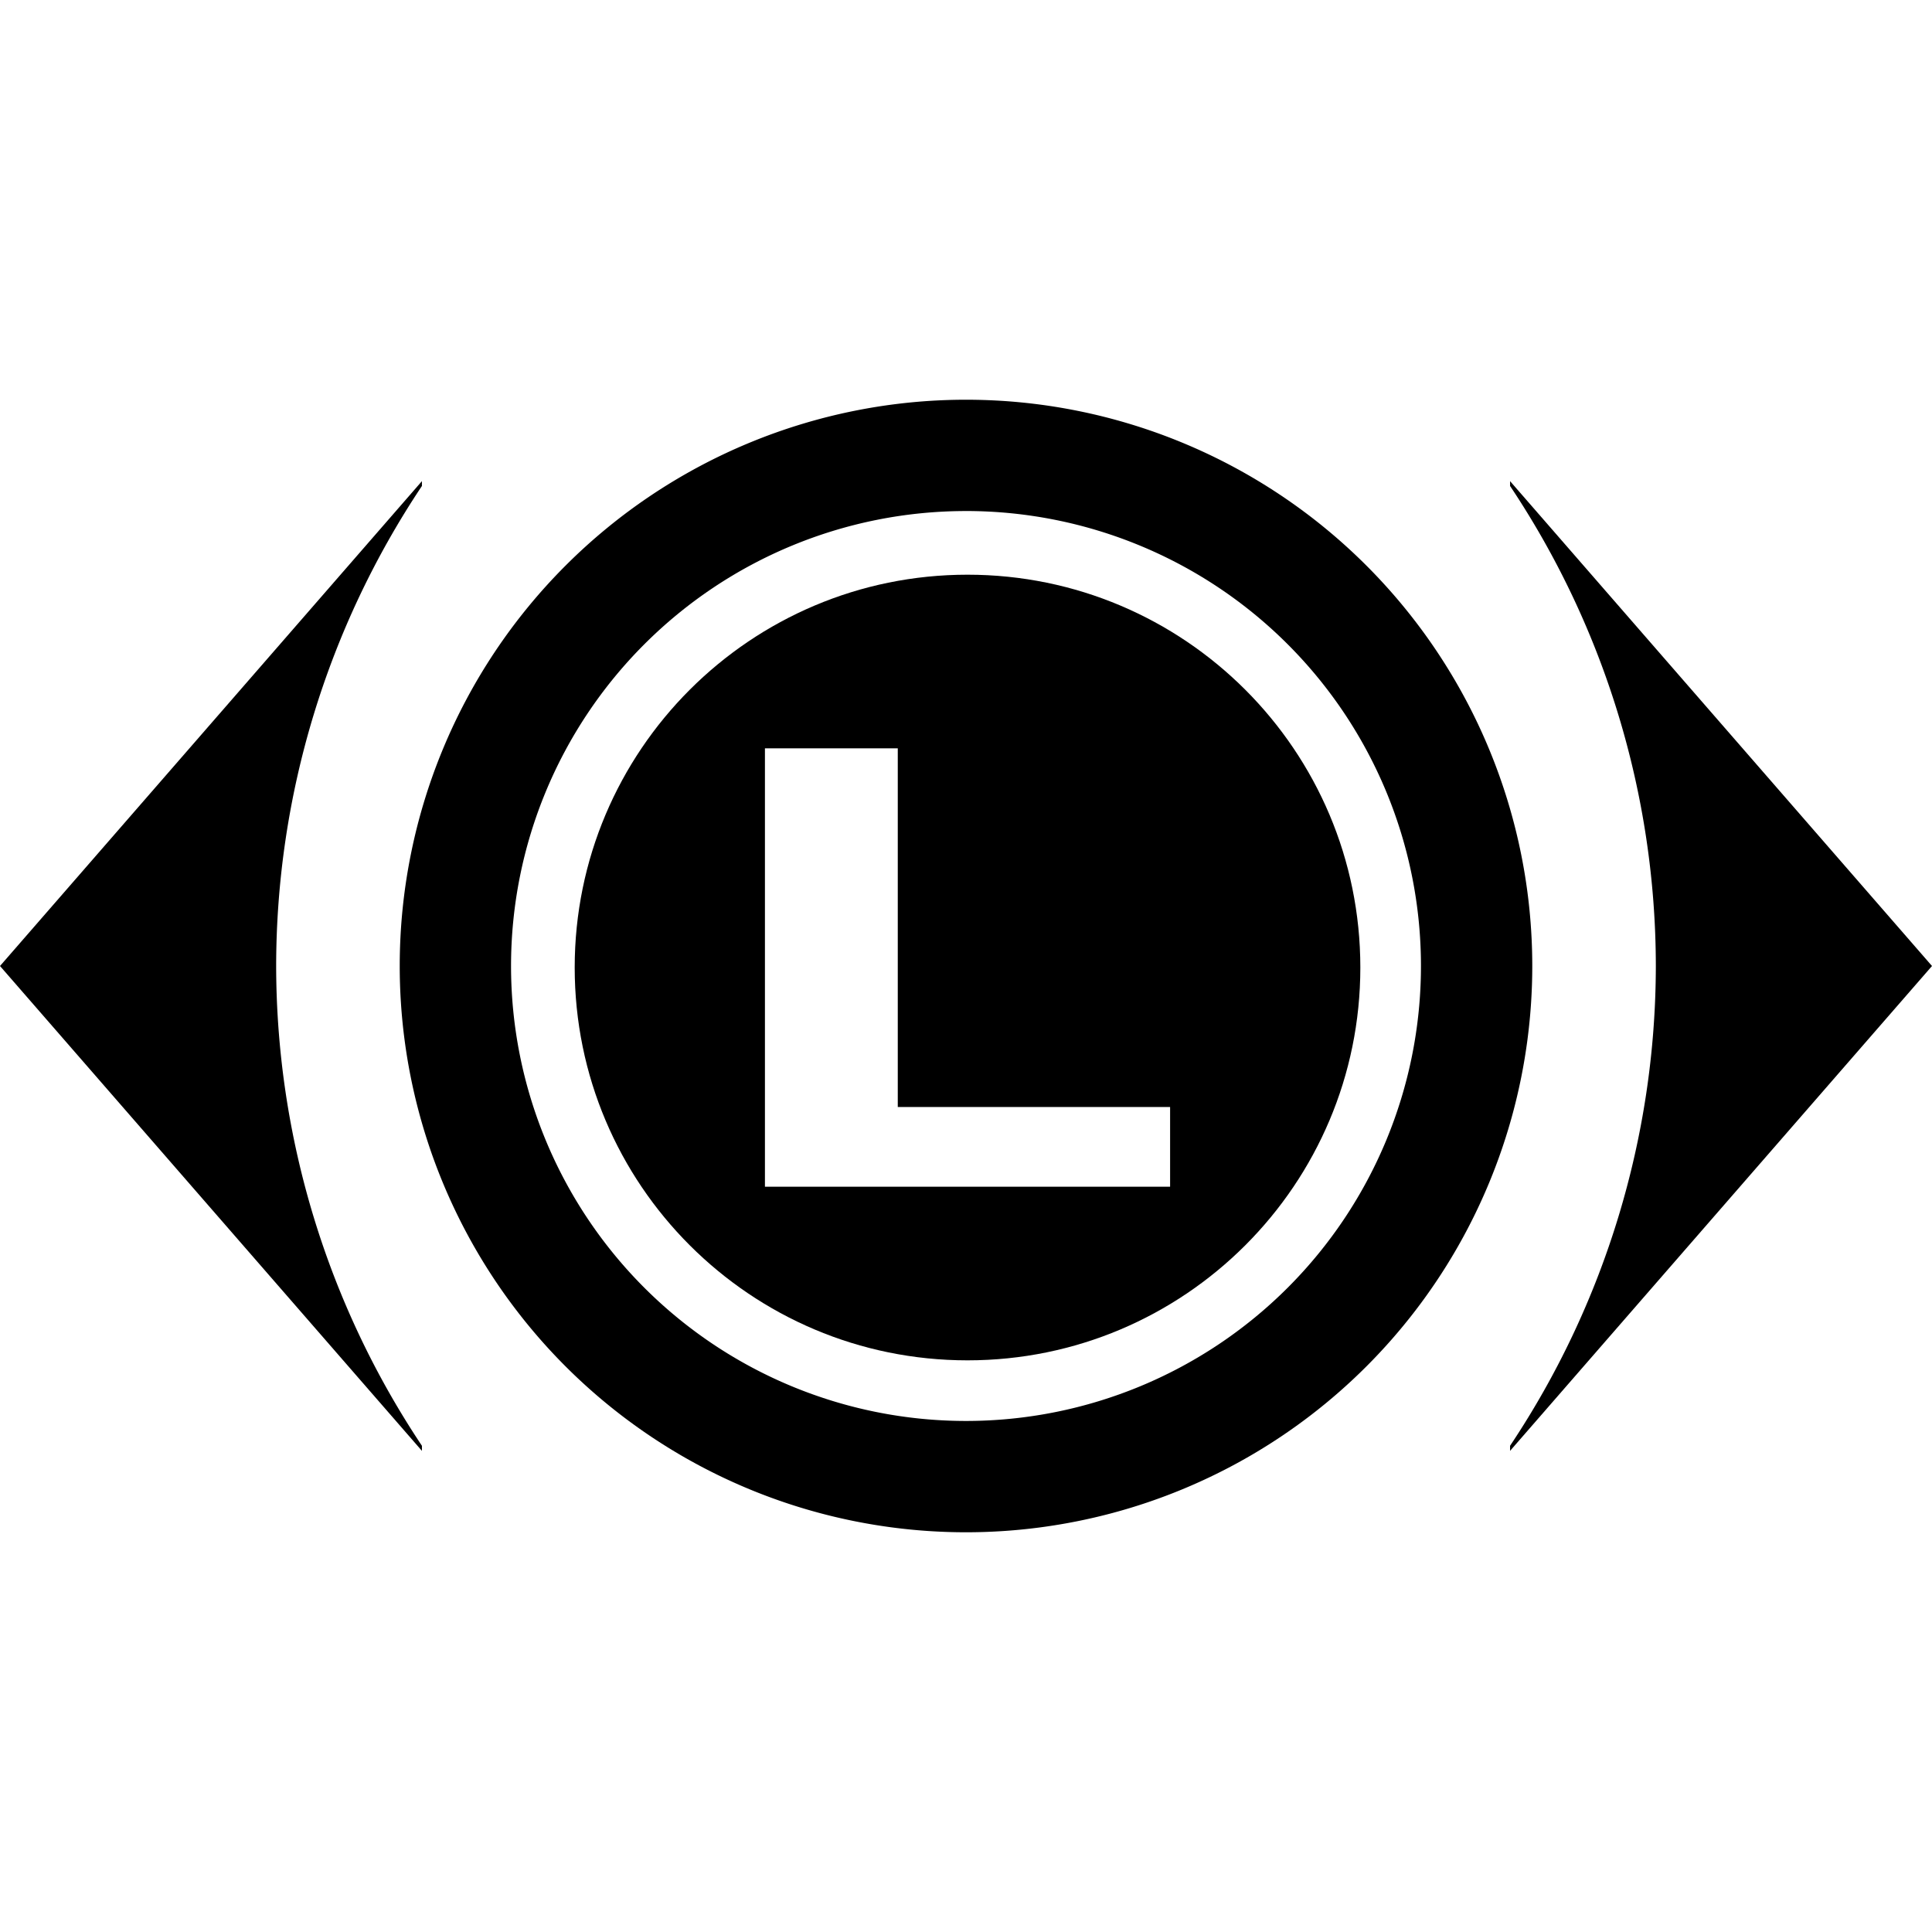 <svg xmlns="http://www.w3.org/2000/svg" xmlns:svg="http://www.w3.org/2000/svg" id="svg8" width="500" height="500" version="1.1" viewBox="0 0 132.292 132.292"><g id="layer1" transform="translate(0,-164.708)"><path id="path1225" d="M 250 148.498 C 193.942 148.498 148.498 193.942 148.498 250 C 148.498 306.058 193.942 351.502 250 351.502 C 306.058 351.502 351.502 306.058 351.502 250 C 351.502 193.942 306.058 148.498 250 148.498 z M 197.654 193.363 L 231.979 193.363 L 231.979 286.041 L 302.346 286.041 L 302.346 306.637 L 197.654 306.637 L 197.654 193.363 z" transform="matrix(0.265,0,0,0.265,0,164.708)" style="opacity:1;fill:#000;fill-opacity:1;stroke:none;stroke-width:20.64;stroke-linecap:square;stroke-linejoin:round;stroke-miterlimit:4.3;stroke-dasharray:none;stroke-opacity:1;paint-order:markers stroke fill"/><path id="path1225-8" d="m 66.146,192.079 a 38.775,38.775 0 0 0 -38.775,38.775 38.775,38.775 0 0 0 38.775,38.775 38.775,38.775 0 0 0 38.775,-38.775 38.775,38.775 0 0 0 -38.775,-38.775 z m 0,7.621 A 31.154,31.154 0 0 1 97.299,230.854 31.154,31.154 0 0 1 66.146,262.007 31.154,31.154 0 0 1 34.993,230.854 31.154,31.154 0 0 1 66.146,199.701 Z" style="opacity:1;fill:#000;fill-opacity:1;stroke:none;stroke-width:7.885;stroke-linecap:square;stroke-linejoin:round;stroke-miterlimit:4.3;stroke-dasharray:none;stroke-opacity:1;paint-order:markers stroke fill"/><path id="path967-7-3" d="M 28.891,264.054 -5.0000003e-7,230.854 28.891,197.654 v 0.331 a 59.303,59.303 0 0 0 -9.981,32.869 59.303,59.303 0 0 0 9.981,32.852 z" style="fill:#000;fill-opacity:1;fill-rule:evenodd;stroke:none;stroke-width:.333px;stroke-linecap:butt;stroke-linejoin:miter;stroke-opacity:1"/><path id="path967-7-3-6" d="m 103.401,264.054 28.891,-33.2 -28.891,-33.2 v 0.331 a 59.303,59.303 0 0 1 9.981,32.869 59.303,59.303 0 0 1 -9.981,32.852 z" style="fill:#000;fill-opacity:1;fill-rule:evenodd;stroke:none;stroke-width:.333px;stroke-linecap:butt;stroke-linejoin:miter;stroke-opacity:1"/></g></svg>